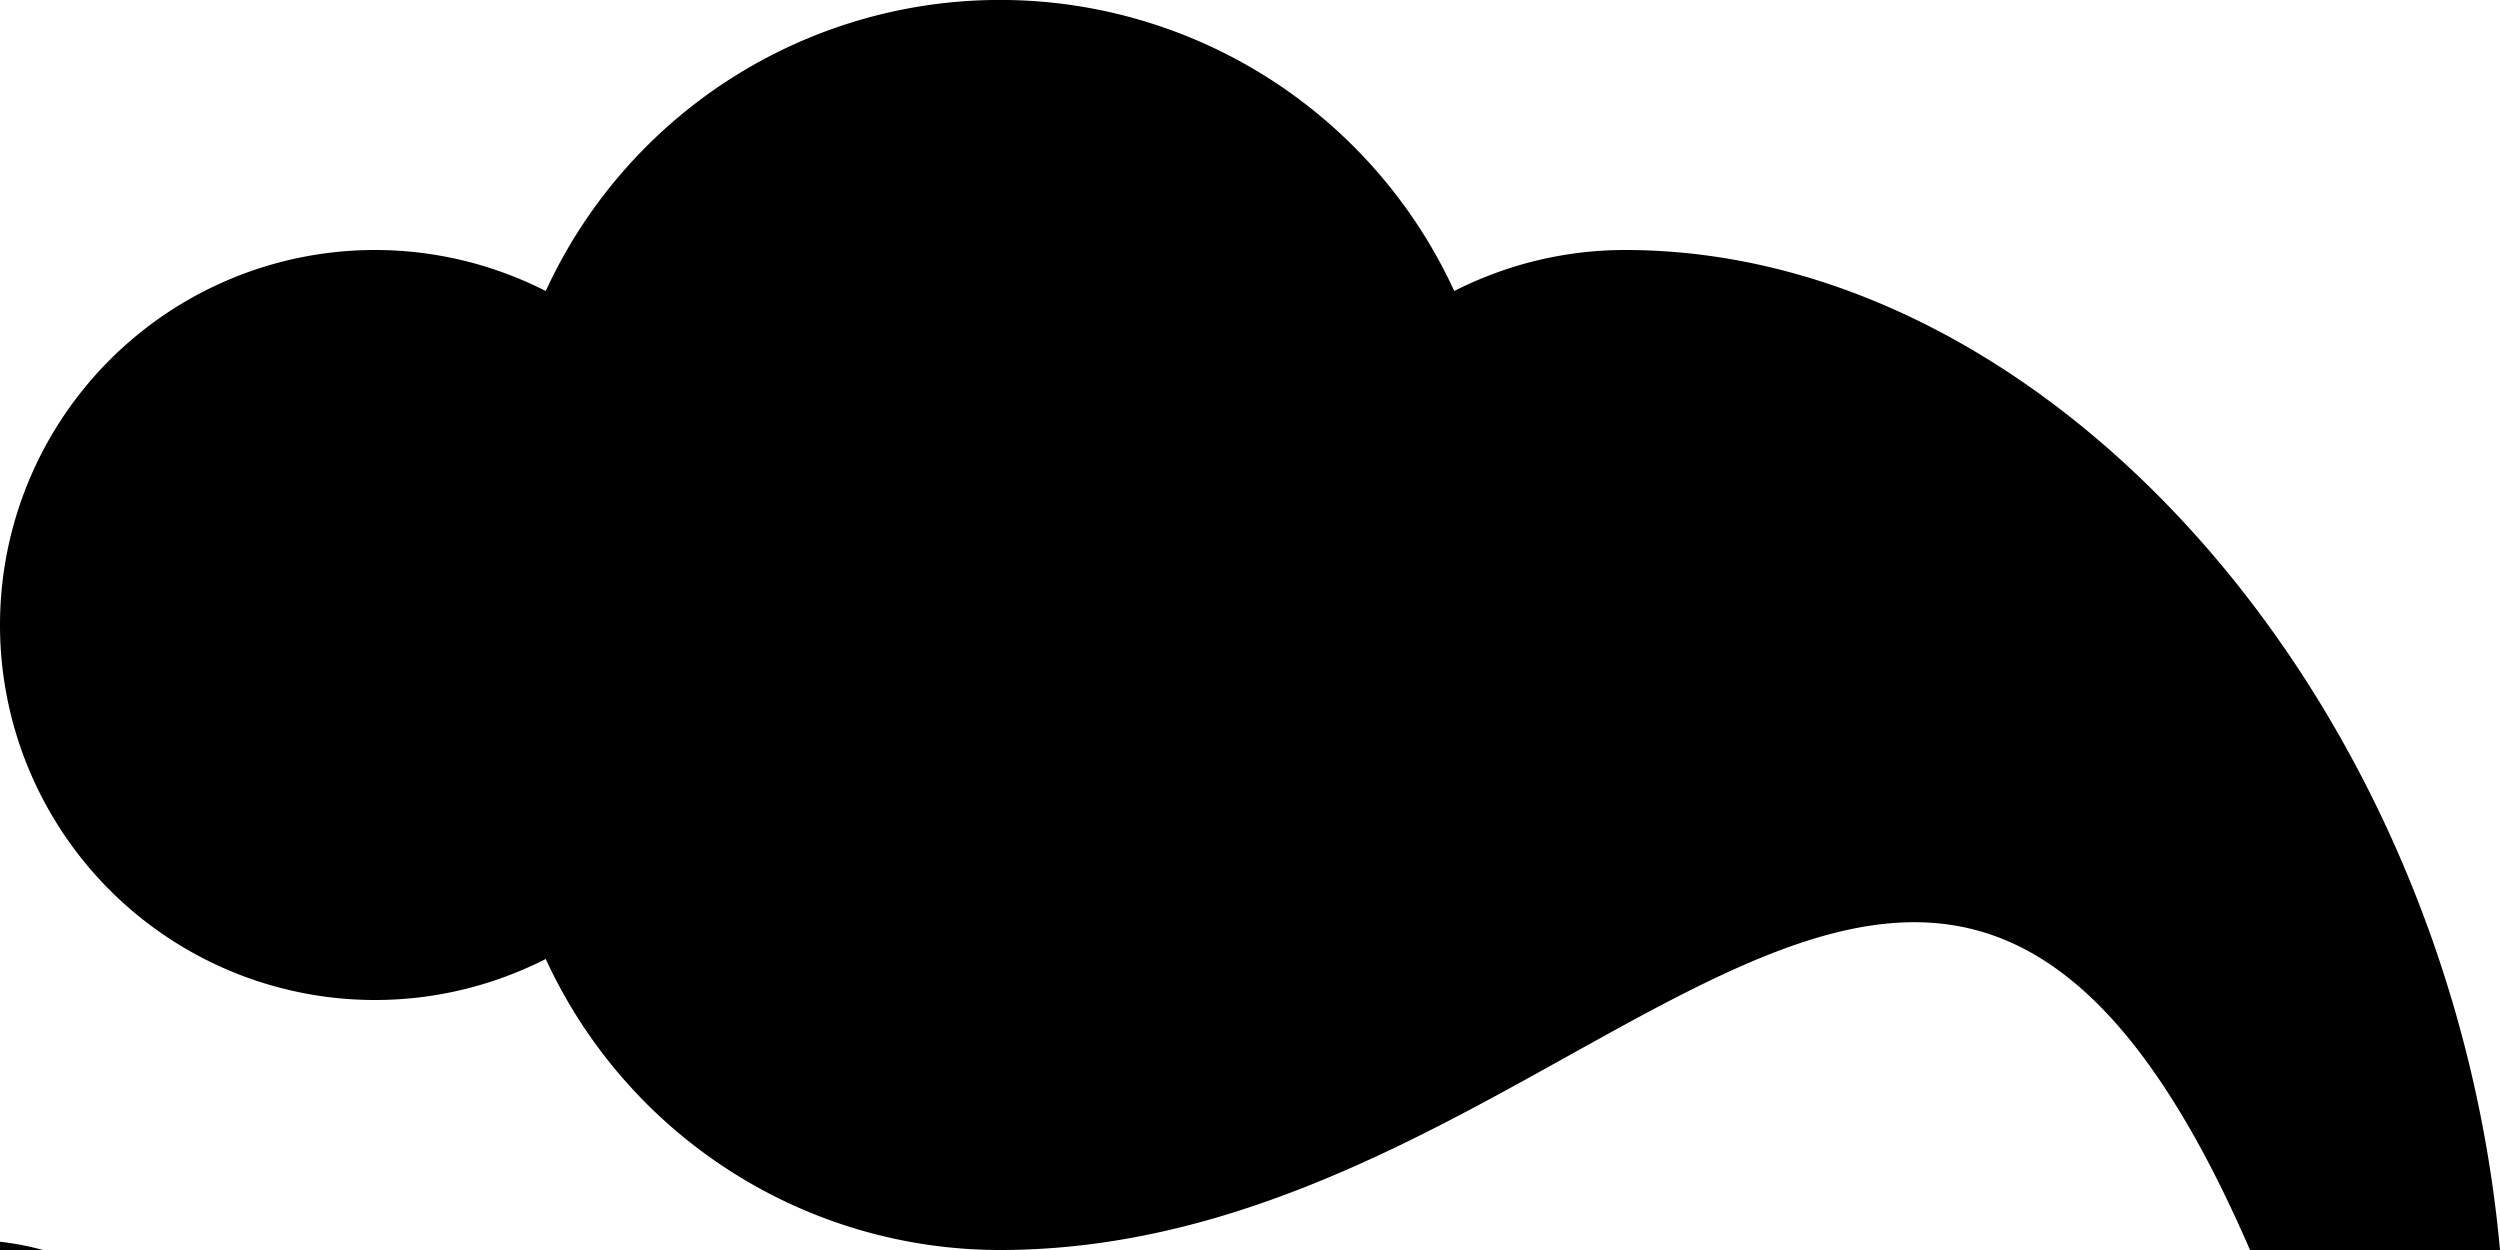 <svg xmlns="http://www.w3.org/2000/svg" width="100%" height="100%" viewBox="0 0 10 5" fill-rule="evenodd" stroke-linejoin="round" stroke-miterlimit="2" xmlns:v="https://vecta.io/nano"><path d="M-6 24h24v-2h-1c-2.996-4.904-3.945-12.985-4-16H6c-.054 2.94-1.005 10.982-4 16H.258L.9 20.907c1.195-2.145 1.948-4.546 2.5-6.924-.268-1.66-.385-3.106-.4-3.983h-5c-.04 2.205-.753 8.236-3 12h-1v2zm18.287-6h-2l1.167 3-4.167-5h2L8.12 13l4.167 5zM-.637 5.085A1.5 1.5 0 0 0-2 4.2a1.5 1.5 0 0 0-1.363.885c-.154-.08-.328-.125-.512-.125C-4.496 4.96-5 5.47-5 6.1s.504 1.14 1.125 1.14c.184 0 .358-.045.512-.125A1.5 1.5 0 0 0-2 8a1.5 1.5 0 0 0 1.363-.885c.154.08.328.125.512.125C.496 7.24 1 6.73 1 6.1S.496 4.96-.125 4.96c-.184 0-.358.045-.512.125zM10 5c-.198-2.182-1.785-4-3.5-4-.246 0-.478.06-.683.164a2 2 0 0 0-3.634 0C1.978 1.06 1.746 1 1.5 1a1.5 1.5 0 1 0 0 3c.246 0 .478-.06.683-.164A2 2 0 0 0 4 5c2.345 0 3.722-2.95 5 0h1z"/></svg>